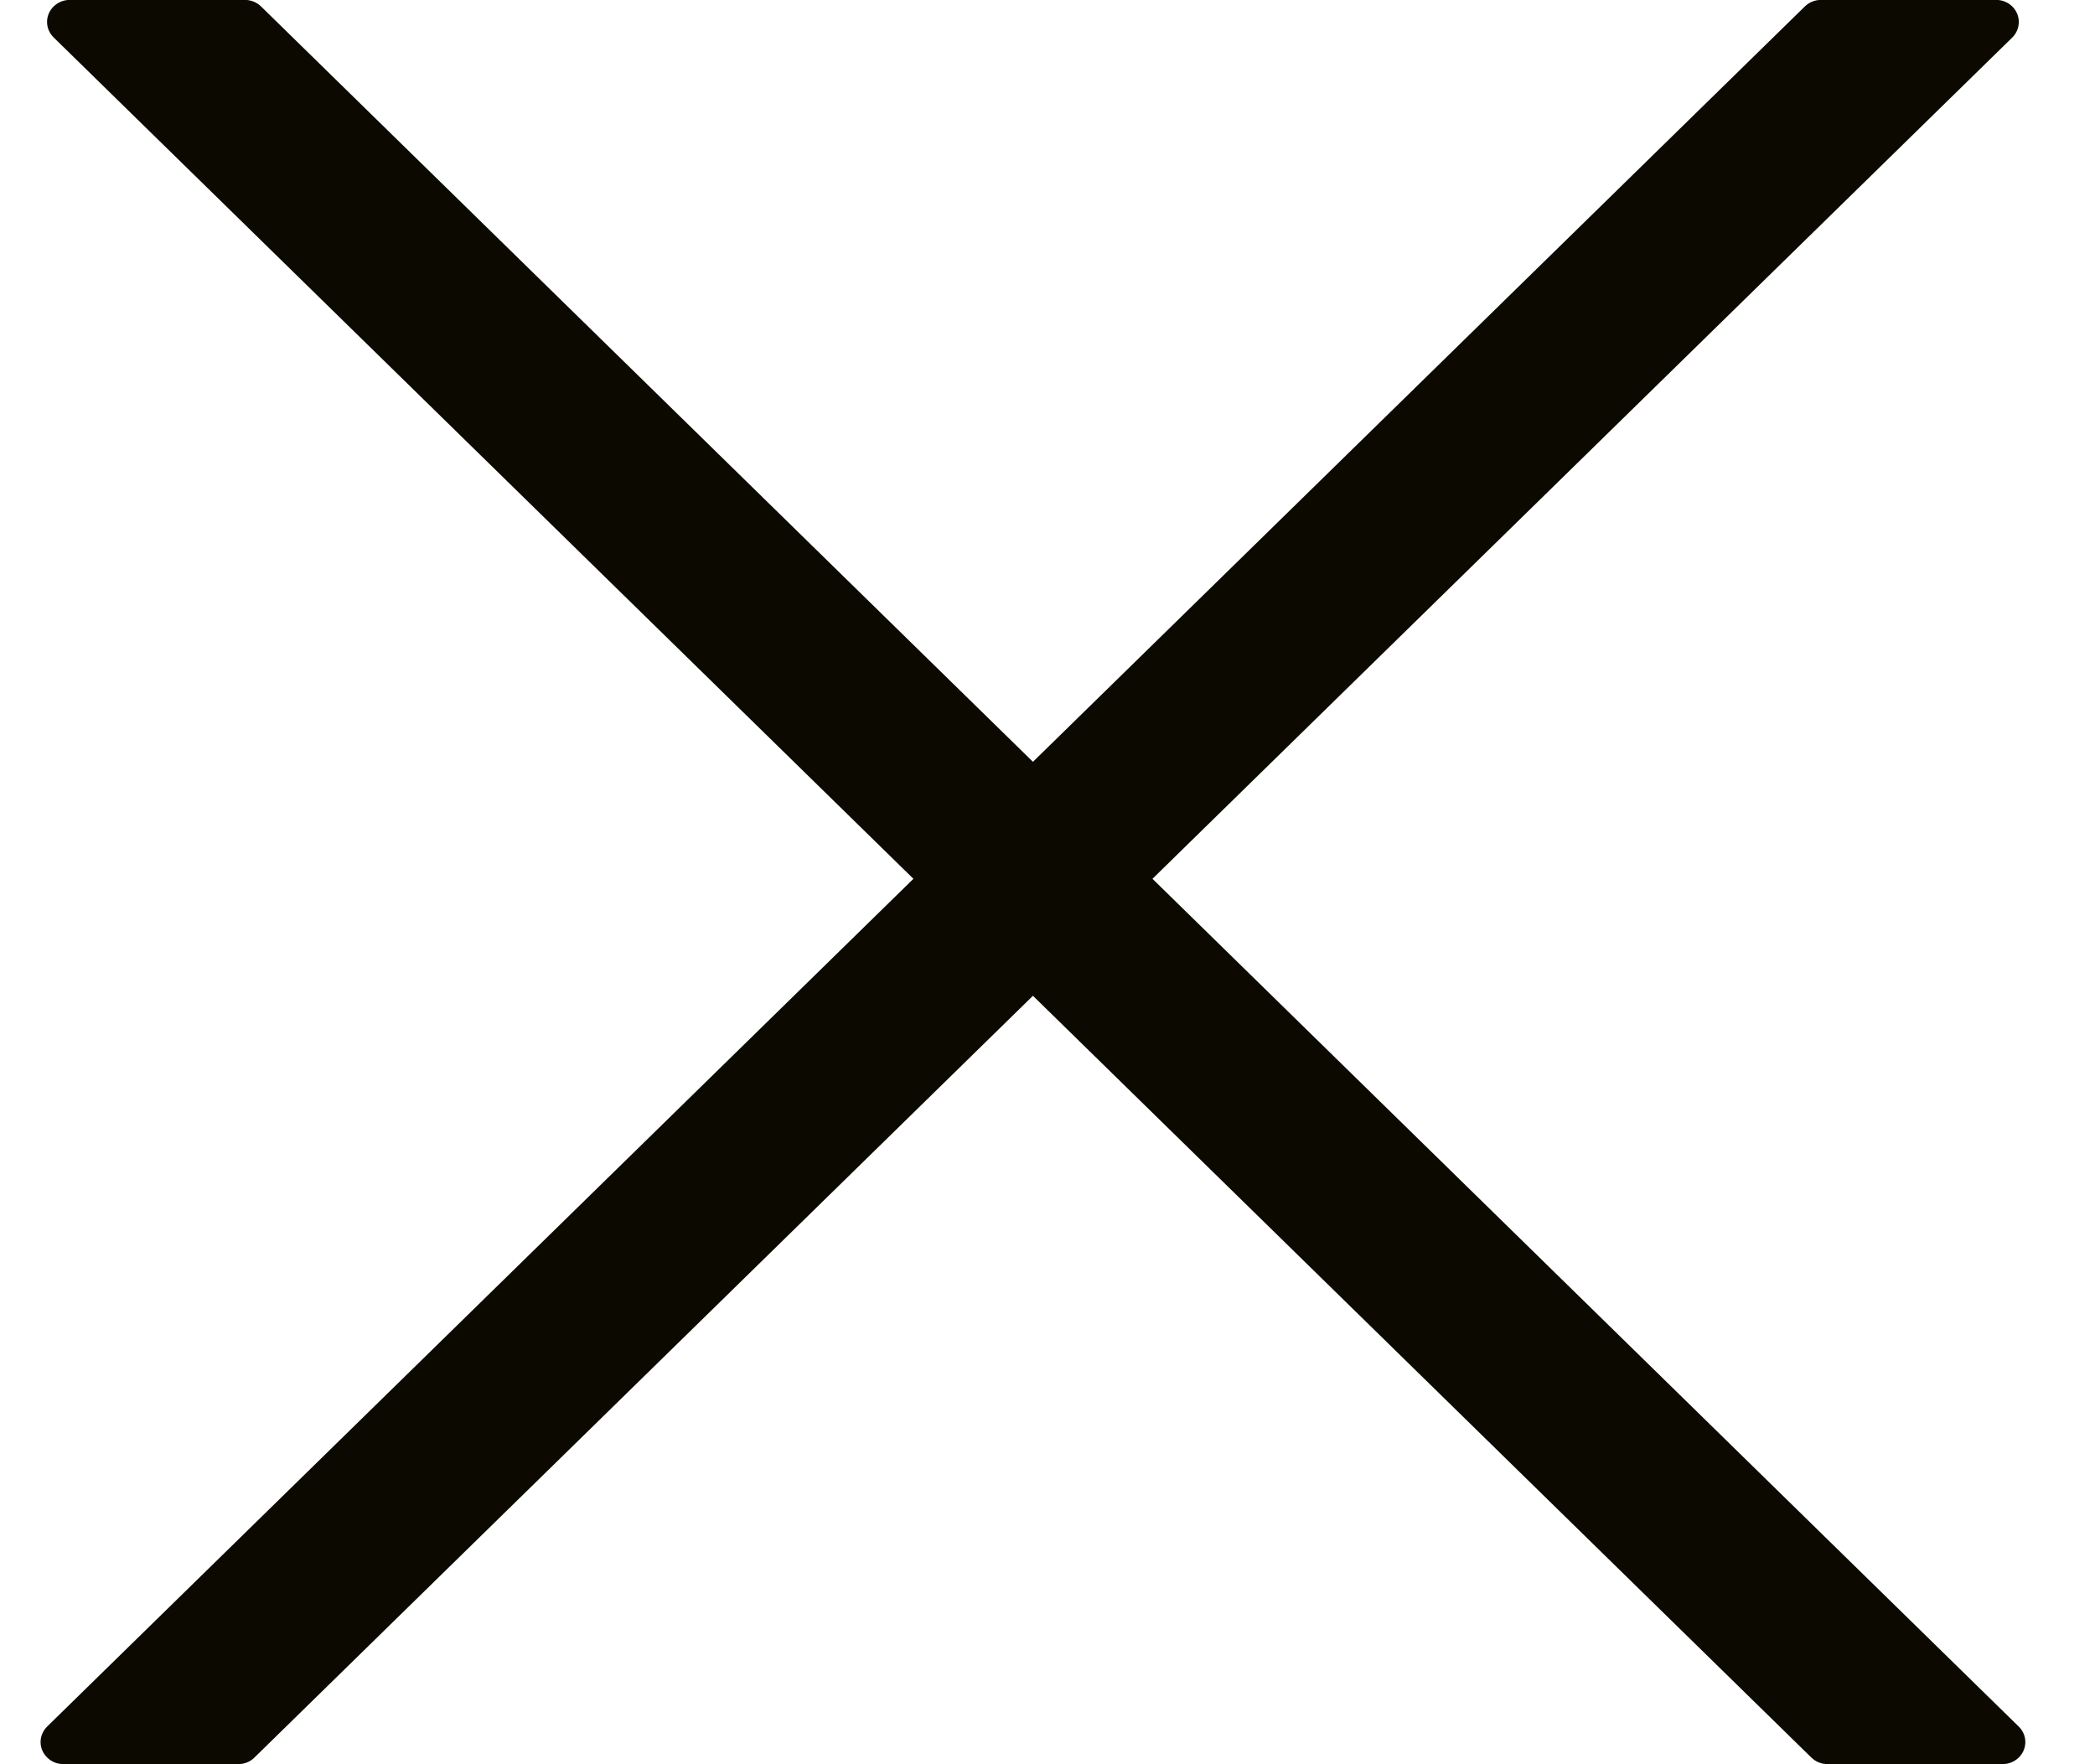 <svg width="19" height="16" viewBox="0 0 19 16" fill="none" xmlns="http://www.w3.org/2000/svg">
<path d="M2.367 0.058L9.368 6.909L16.369 0.058C16.408 0.02 16.461 -0.001 16.516 -0.001H18.103C18.217 -0.001 18.309 0.089 18.309 0.199C18.309 0.252 18.288 0.302 18.25 0.34L10.452 7.97L18.308 15.658C18.389 15.737 18.388 15.863 18.307 15.941C18.268 15.978 18.216 15.999 18.162 15.999H16.575C16.52 15.999 16.467 15.978 16.428 15.94L9.368 9.031L2.307 15.94C2.269 15.978 2.216 15.999 2.161 15.999H0.575C0.461 15.999 0.368 15.909 0.368 15.799C0.368 15.746 0.39 15.696 0.428 15.658L8.284 7.97L0.487 0.34C0.406 0.261 0.407 0.135 0.488 0.057C0.527 0.02 0.579 -0.001 0.633 -0.001H2.22C2.275 -0.001 2.328 0.02 2.367 0.058Z" fill="#0C0A00"/>
</svg>

